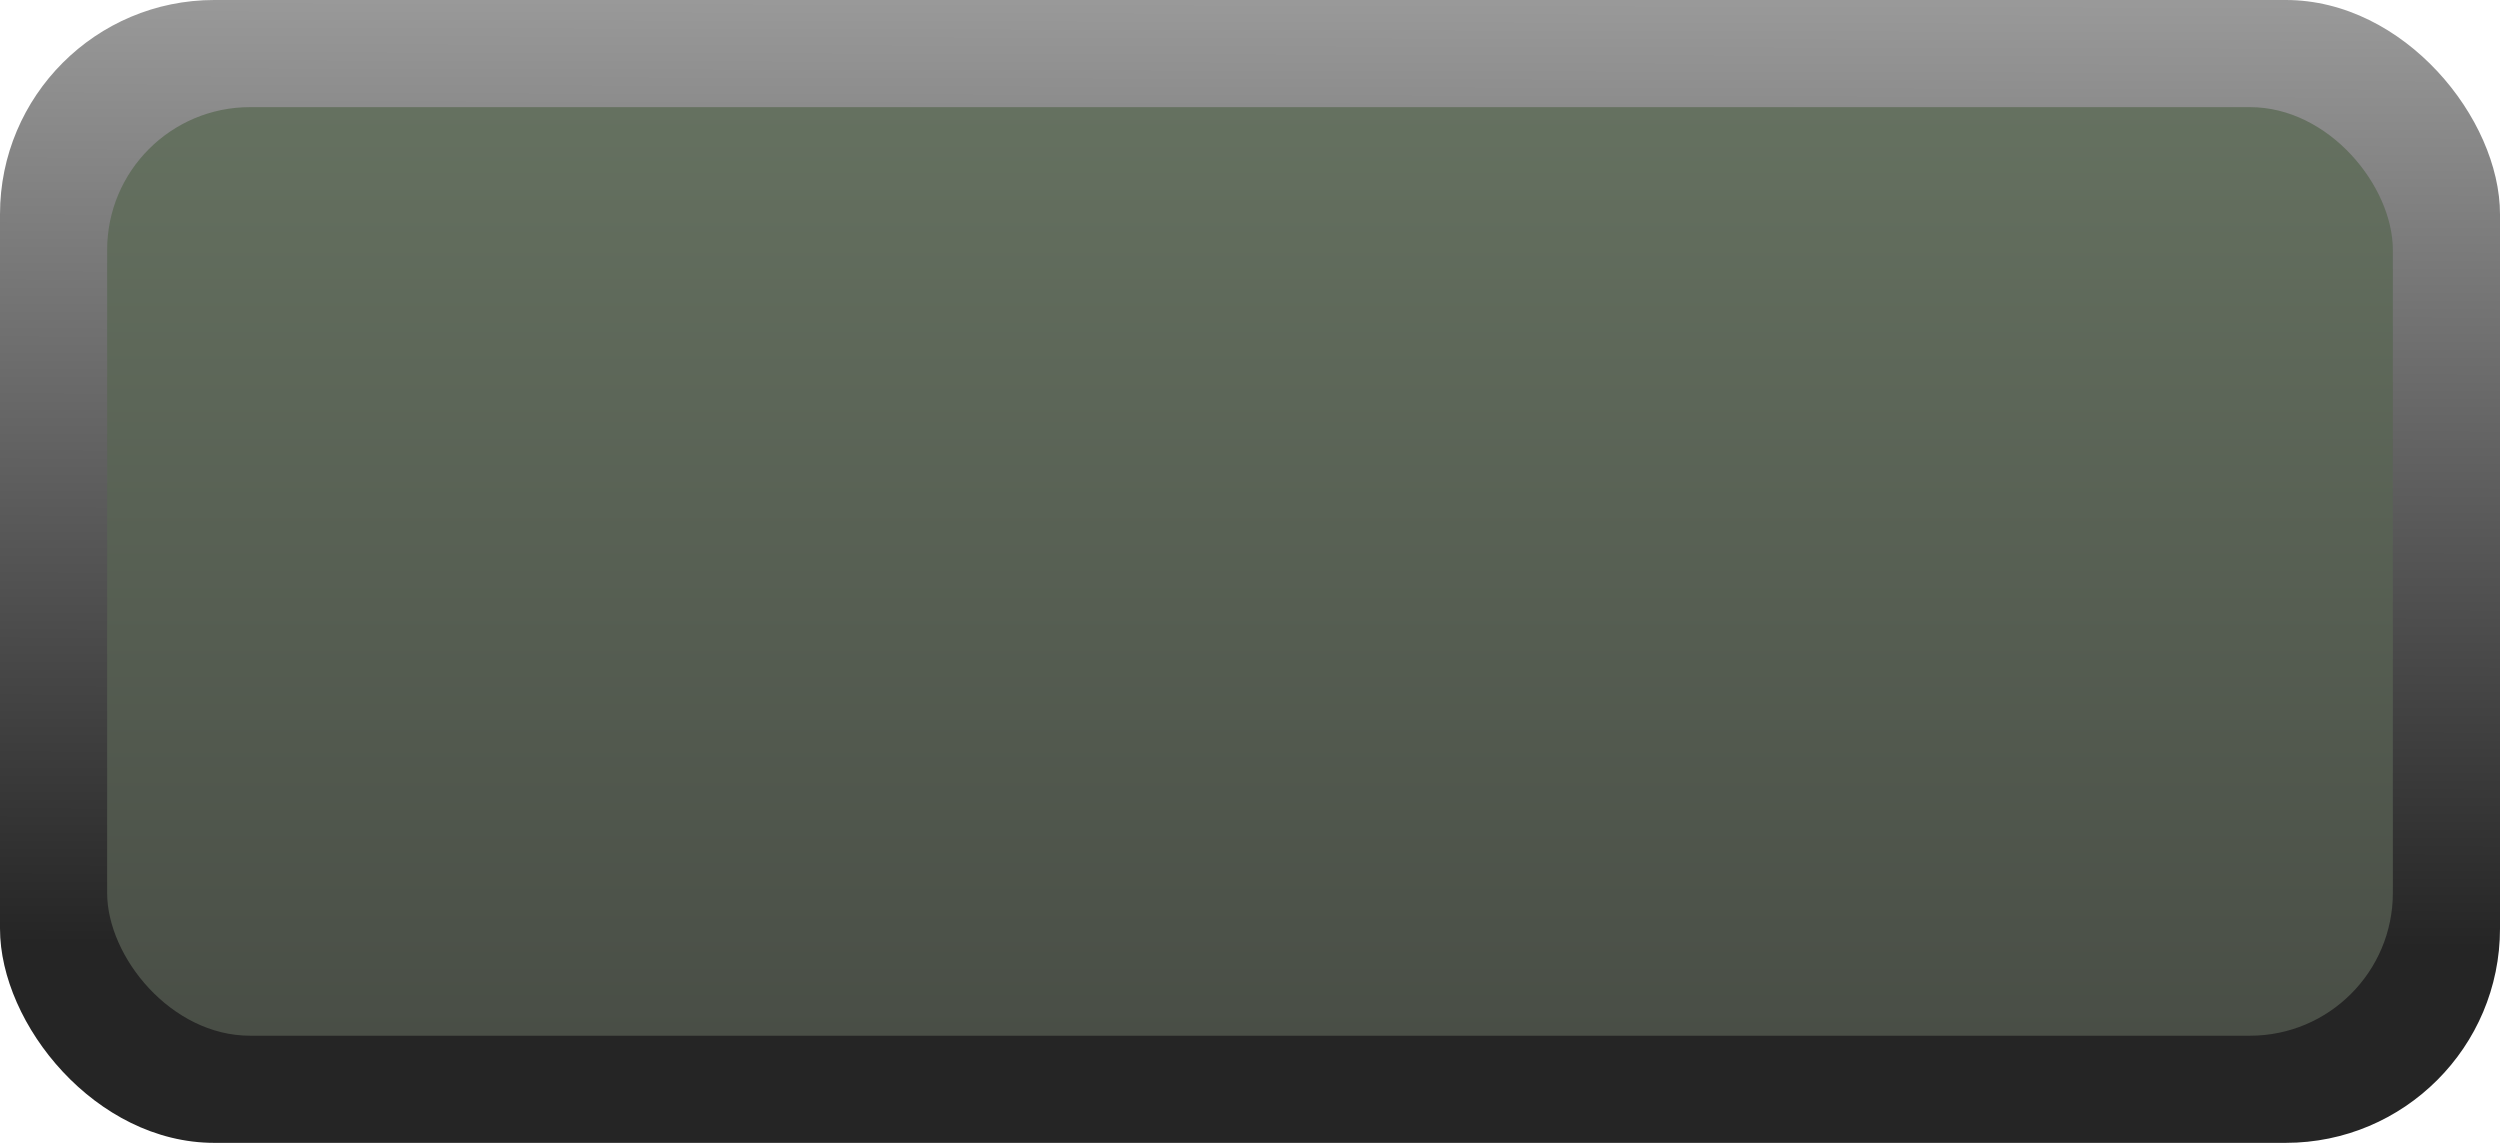 <?xml version="1.0" encoding="UTF-8" standalone="no"?>
<svg
   width="7mm"
   height="3.2mm"
   viewBox="0 0 7 3.2"
   version="1.1"
   id="svg8"
   inkscape:version="1.1 (c68e22c387, 2021-05-23)"
   sodipodi:docname="RectButton0.svg"
   xmlns:inkscape="http://www.inkscape.org/namespaces/inkscape"
   xmlns:sodipodi="http://sodipodi.sourceforge.net/DTD/sodipodi-0.dtd"
   xmlns:xlink="http://www.w3.org/1999/xlink"
   xmlns="http://www.w3.org/2000/svg"
   xmlns:svg="http://www.w3.org/2000/svg"
   xmlns:rdf="http://www.w3.org/1999/02/22-rdf-syntax-ns#"
   xmlns:cc="http://creativecommons.org/ns#"
   xmlns:dc="http://purl.org/dc/elements/1.1/">
  <defs
     id="defs2">
    <linearGradient
       inkscape:collect="always"
       id="linearGradient4221">
      <stop
         style="stop-color:#999999;stop-opacity:1"
         offset="0"
         id="stop4217" />
      <stop
         style="stop-color:#252525;stop-opacity:1"
         offset="1"
         id="stop4219" />
    </linearGradient>
    <linearGradient
       inkscape:collect="always"
       id="linearGradient3623">
      <stop
         style="stop-color:#657160;stop-opacity:1"
         offset="0"
         id="stop3619" />
      <stop
         style="stop-color:#494e46;stop-opacity:1"
         offset="1"
         id="stop3621" />
    </linearGradient>
    <linearGradient
       inkscape:collect="always"
       xlink:href="#linearGradient3623"
       id="linearGradient3625"
       x1="3.479"
       y1="-3.557"
       x2="3.479"
       y2="-0.357"
       gradientUnits="userSpaceOnUse"
       gradientTransform="matrix(0.914,0,0,0.813,0.27,3.14)" />
    <linearGradient
       inkscape:collect="always"
       xlink:href="#linearGradient4221"
       id="linearGradient4223"
       x1="5.114"
       y1="-3.764"
       x2="5.108"
       y2="-1.114"
       gradientUnits="userSpaceOnUse"
       gradientTransform="translate(-1.664,3.714)" />
  </defs>
  <sodipodi:namedview
     id="base"
     pagecolor="#ffffff"
     bordercolor="#666666"
     borderopacity="1.0"
     inkscape:pageopacity="0.0"
     inkscape:pageshadow="2"
     inkscape:zoom="18.190883"
     inkscape:cx="3.6007048"
     inkscape:cy="3.243383"
     inkscape:document-units="mm"
     inkscape:current-layer="layer1"
     inkscape:document-rotation="0"
     showgrid="false"
     inkscape:window-width="1577"
     inkscape:window-height="843"
     inkscape:window-x="1584"
     inkscape:window-y="67"
     inkscape:window-maximized="0"
     inkscape:pagecheckerboard="0"
     inkscape:snap-bbox="true"
     inkscape:snap-bbox-edge-midpoints="true" />
  <g
     inkscape:label="Layer 1"
     inkscape:groupmode="layer"
     id="layer1"
     transform="translate(0.05,0.05)">
    <rect
       style="opacity:1;fill:url(#linearGradient4223);fill-opacity:1;stroke-width:0.15"
       id="rect3985"
       width="7"
       height="3.2"
       x="-0.05"
       y="-0.05"
       rx="0.6"
       ry="0.6" />
    <rect
       style="opacity:1;fill:url(#linearGradient3625);fill-opacity:1;stroke-width:0.15"
       id="rect845"
       width="6.4"
       height="2.6"
       x="0.25"
       y="0.25"
       rx="0.4"
       ry="0.4" />
  </g>
</svg>
